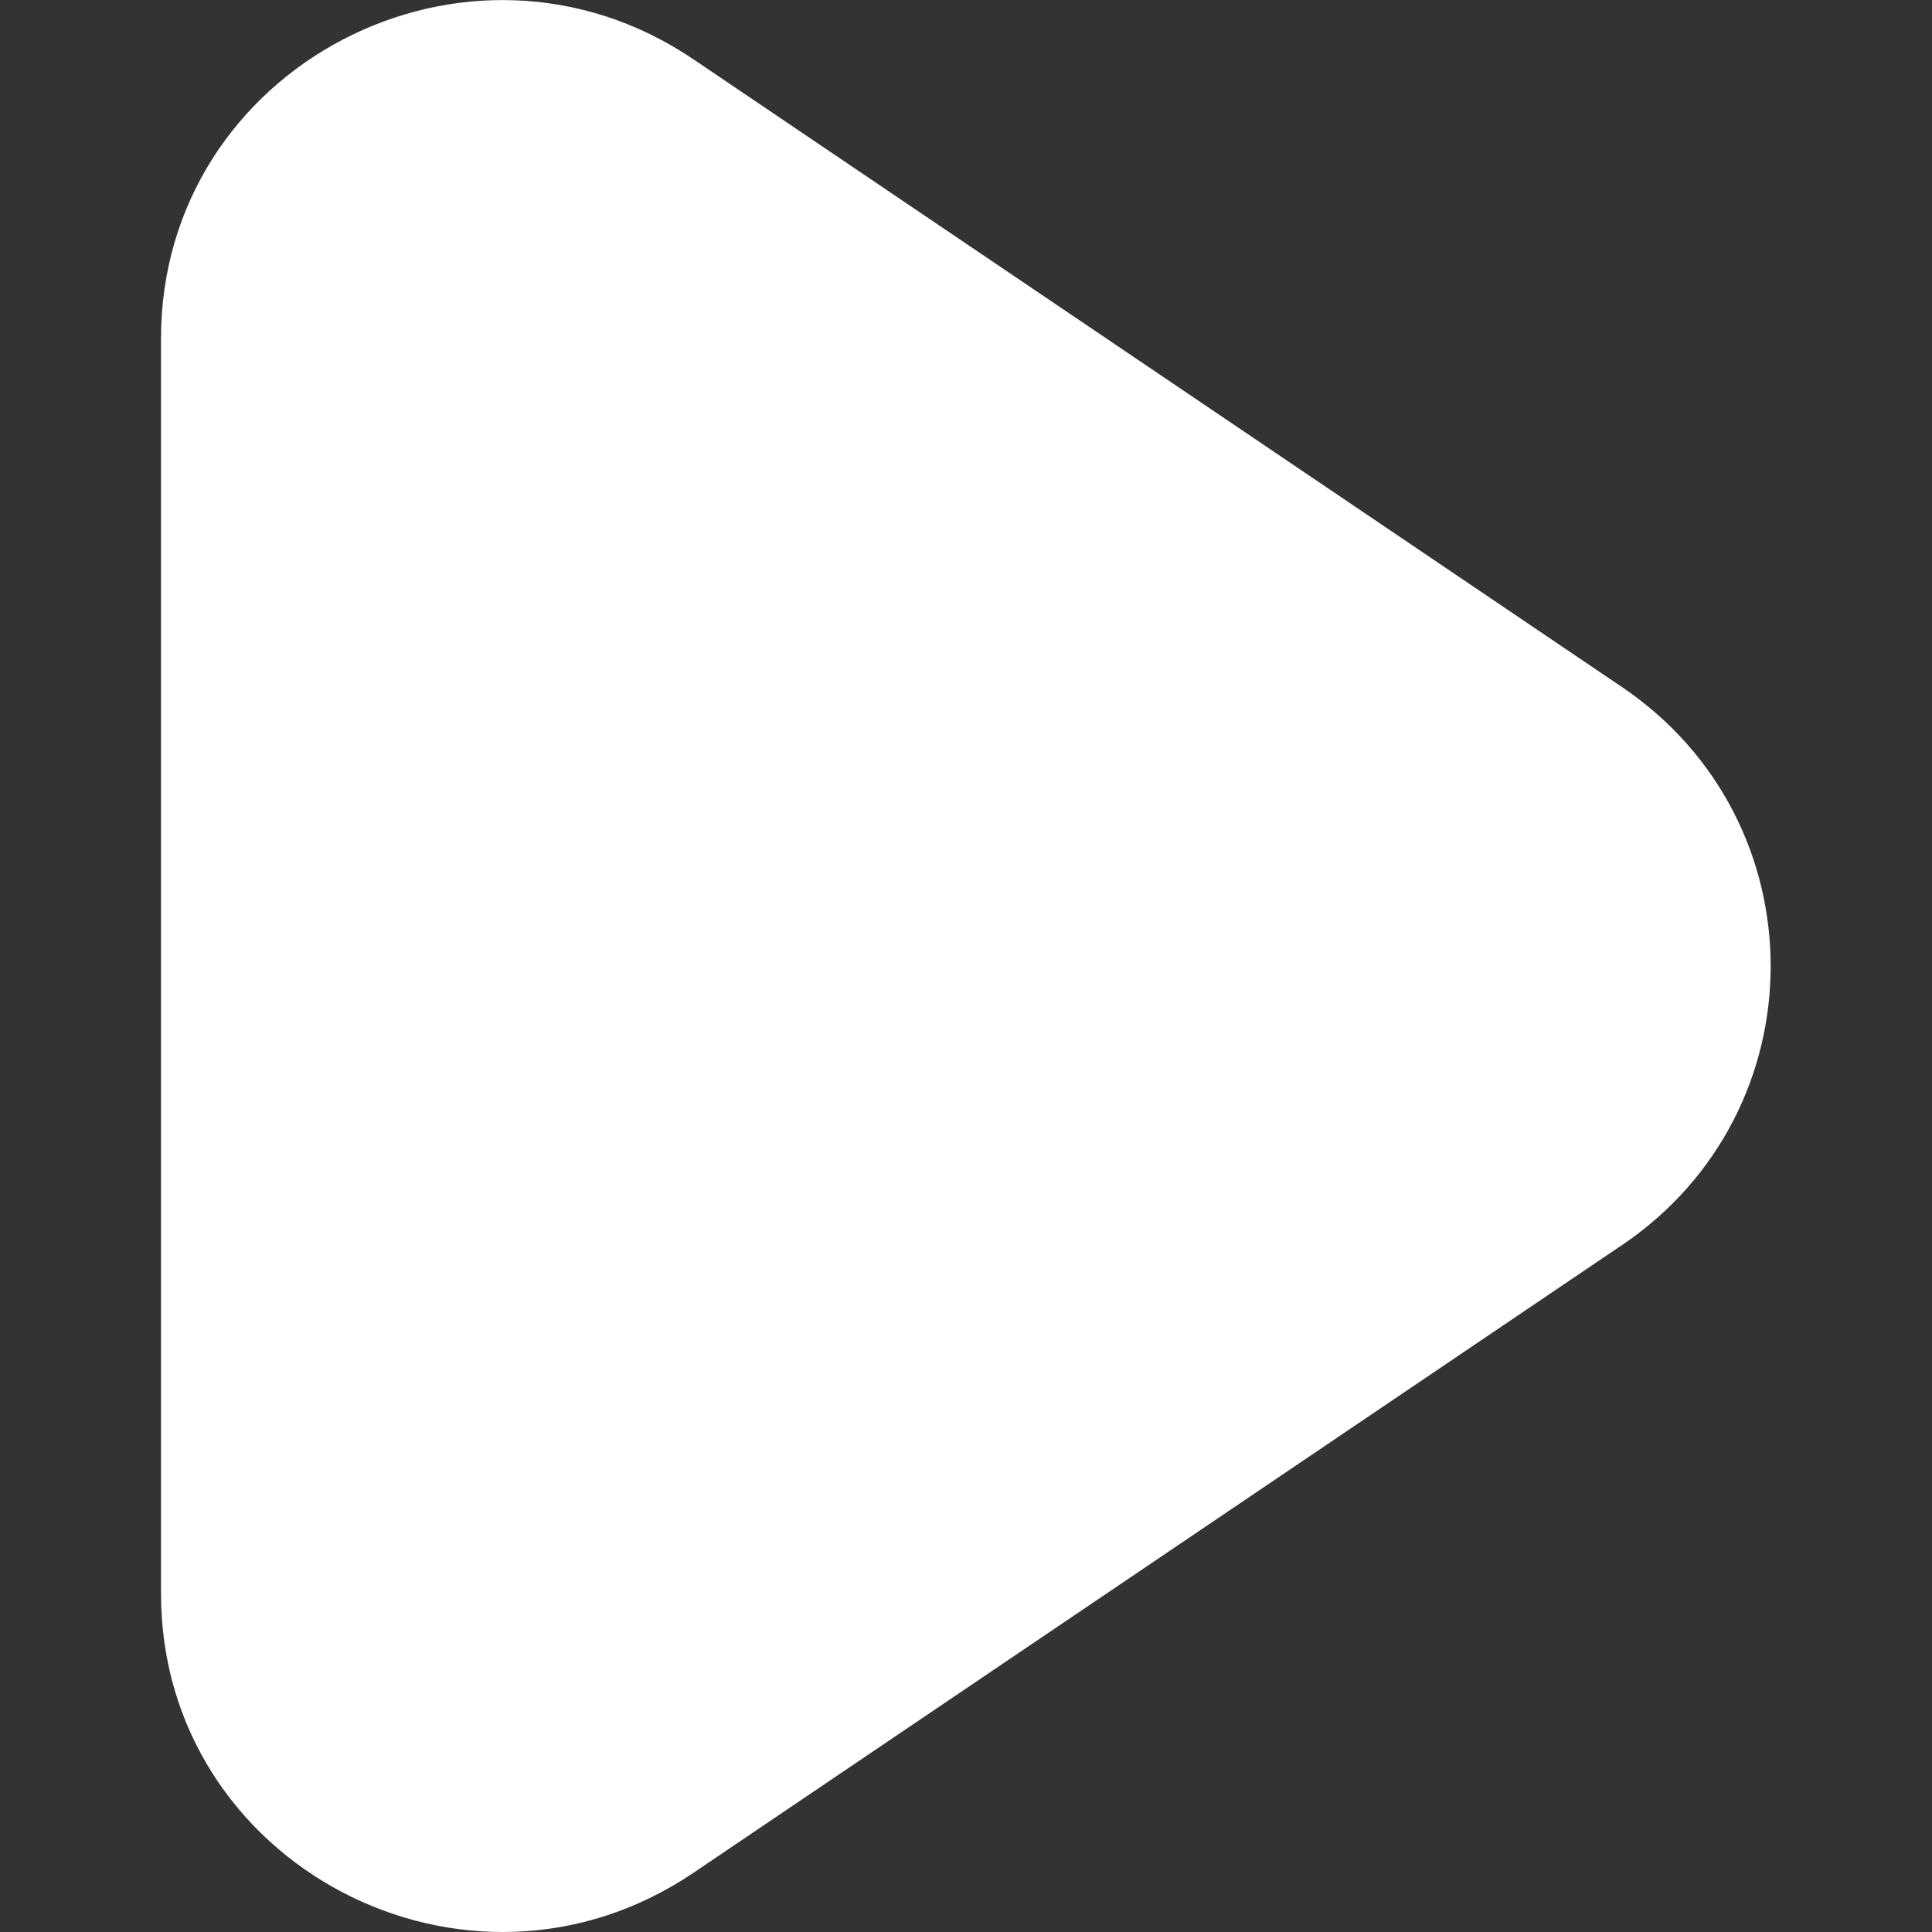 <!-- Generated by IcoMoon.io -->
<svg version="1.1" xmlns="http://www.w3.org/2000/svg" width="32" height="32" viewBox="0 0 32 32">
<rect x="0" y="0" width="32" height="32" fill="#333333" stroke="none"/>
<title>as-play-3</title>
<path fill="#fff" d="M26.864 20.623l-15.376 10.395c-3.747 2.533-8.821-0.128-8.821-4.621v-20.792c0-4.496 5.075-7.155 8.821-4.621l15.376 10.395c3.285 2.221 3.285 7.024 0 9.245z"></path>
</svg>
